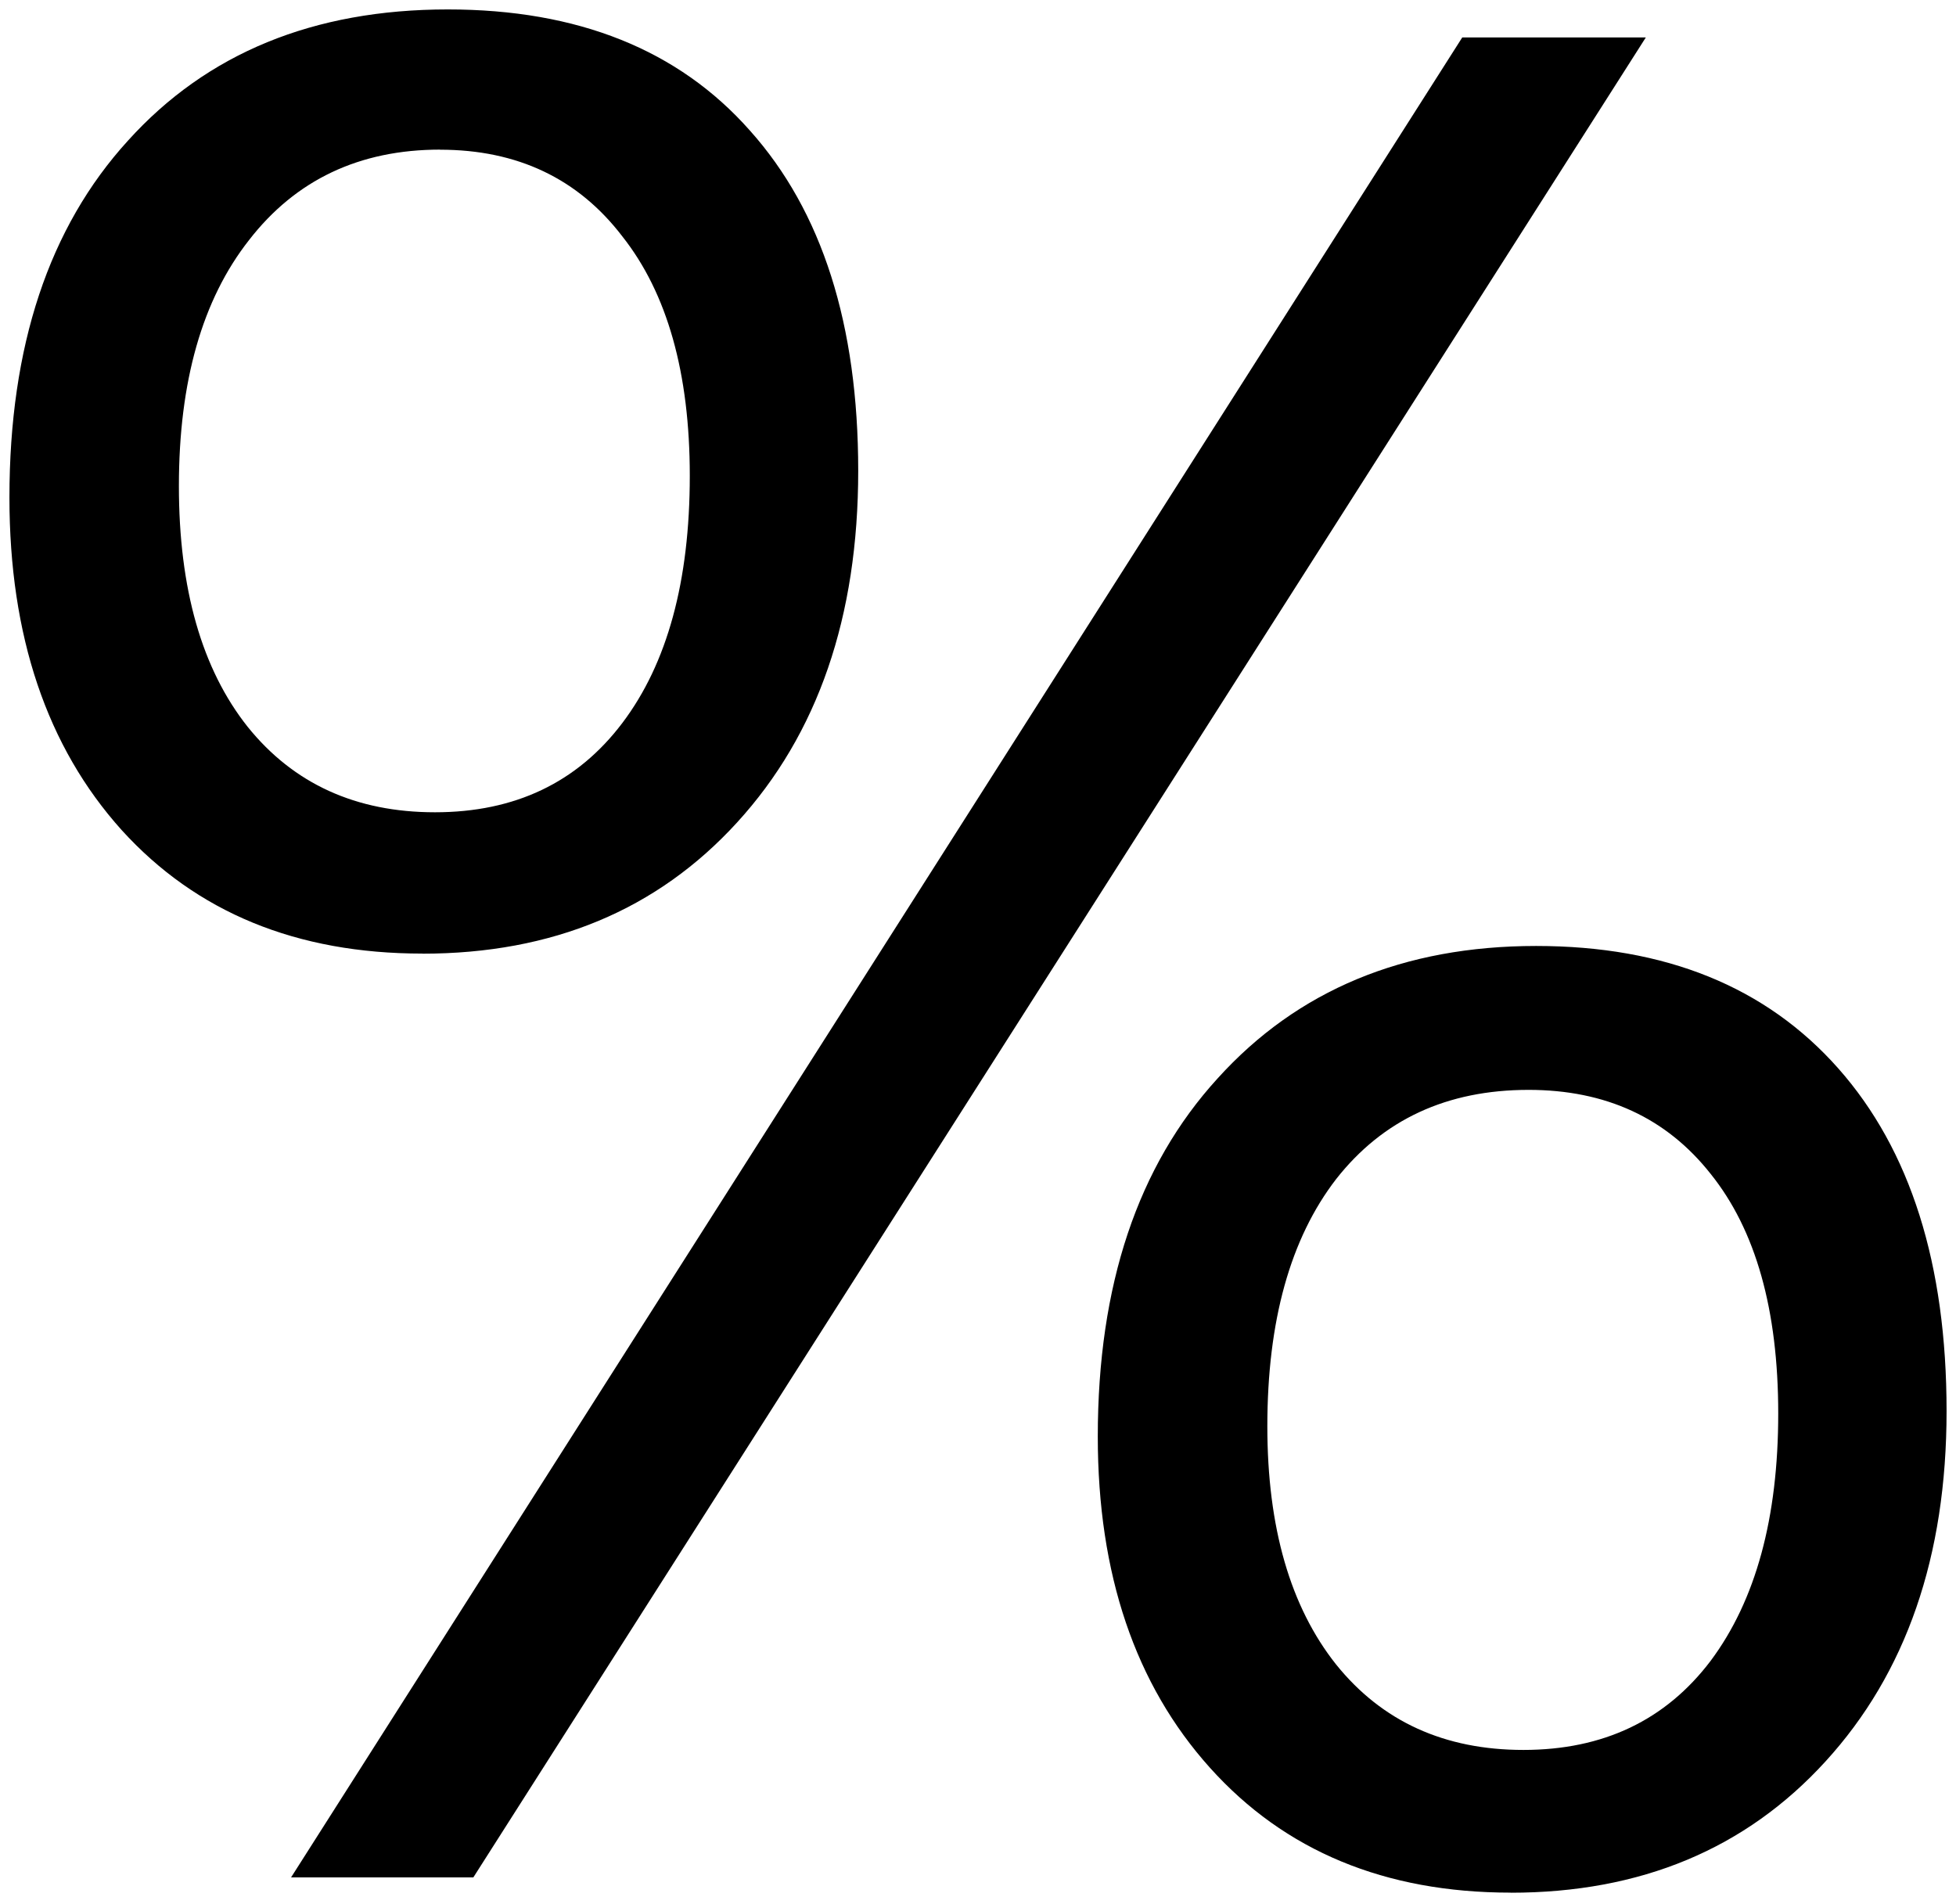 <?xml version="1.0" encoding="UTF-8"?>
<svg width="22.6" height="22" viewBox="0 0 22.6 22" xmlns="http://www.w3.org/2000/svg">
 <path d="m4.88 11.02q-2.179 0-3.475-1.428-1.296-1.443-1.296-3.843 0-2.621 1.369-4.123 1.369-1.517 3.696-1.517 2.253 0 3.49 1.399 1.252 1.399 1.252 3.932 0 2.533-1.399 4.064-1.384 1.517-3.637 1.517zm0.206-9.291q-1.399 0-2.209 1.046-0.81 1.031-0.81 2.842 0 1.782 0.795 2.783 0.795 0.987 2.164 0.987 1.384 0 2.164-1.031 0.78-1.031 0.78-2.857 0-1.782-0.78-2.768-0.766-1.001-2.106-1.001zm13.93-1.296-13.547 21.263h-2.106l13.532-21.263zm-1.561 21.439q-2.179 0-3.475-1.443-1.296-1.443-1.296-3.828 0-2.621 1.384-4.138 1.384-1.531 3.681-1.531 2.238 0 3.49 1.414 1.252 1.414 1.252 3.961 0 2.518-1.399 4.049-1.384 1.517-3.637 1.517zm0.206-9.277q-1.414 0-2.223 1.031-0.795 1.031-0.795 2.857 0 1.752 0.795 2.753 0.795 0.987 2.164 0.987 1.384 0 2.164-1.031 0.78-1.046 0.78-2.857 0-1.796-0.78-2.768-0.766-0.972-2.106-0.972z"/>
</svg>
